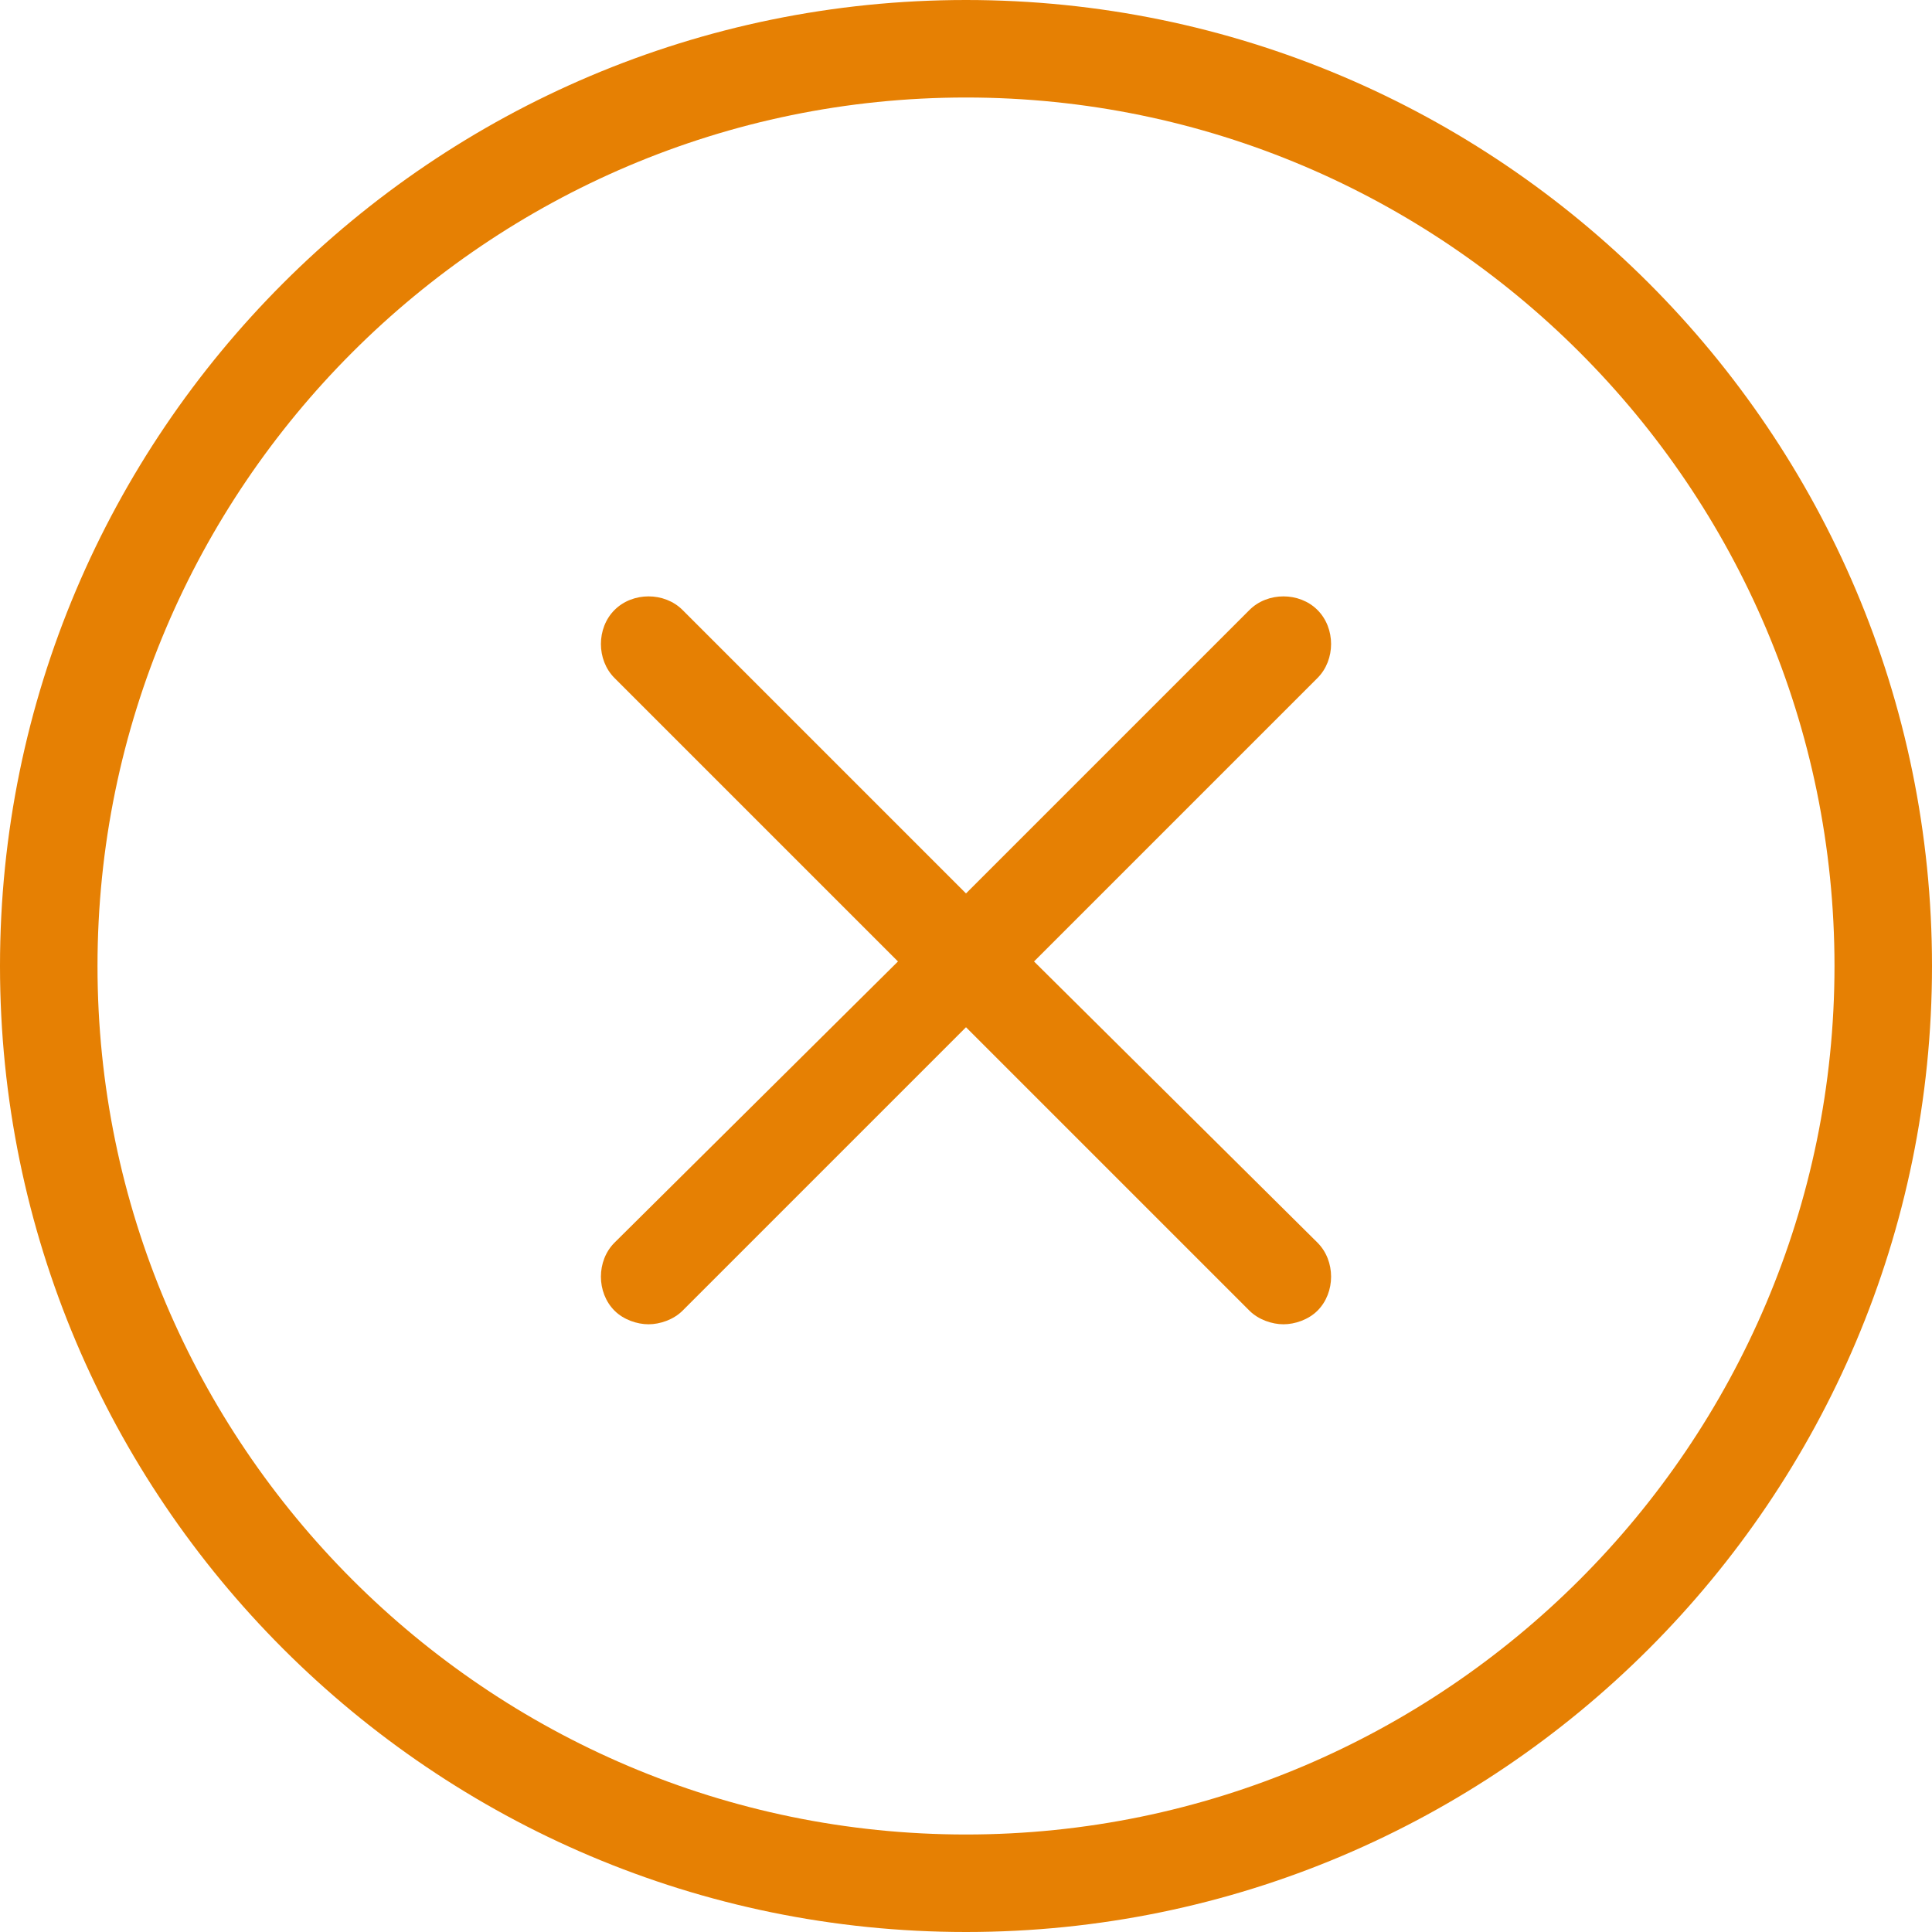 <?xml version="1.0"?>
<svg xmlns="http://www.w3.org/2000/svg" xmlns:xlink="http://www.w3.org/1999/xlink" xmlns:svgjs="http://svgjs.com/svgjs" version="1.1" width="30" height="30" x="0" y="0" viewBox="0 0 340.8 340.8" style="enable-background:new 0 0 30 30" xml:space="preserve" class=""><g>
<g xmlns="http://www.w3.org/2000/svg">
	<g>
		<path d="M170.4,0C76.4,0,0,76.4,0,170.4s76.4,170.4,170.4,170.4s170.4-76.4,170.4-170.4S264.4,0,170.4,0z M170.4,323.6    c-84.4,0-153.2-68.8-153.2-153.2S86,17.2,170.4,17.2S323.6,86,323.6,170.4S254.8,323.6,170.4,323.6z" fill="#e68003" data-original="#000000" style="" class=""/>
	</g>
</g>
<g xmlns="http://www.w3.org/2000/svg">
	<g>
		<path d="M182.4,169.6l50-50c3.2-3.2,3.2-8.8,0-12c-3.2-3.2-8.8-3.2-12,0l-50,50l-50-50c-3.2-3.2-8.8-3.2-12,0    c-3.2,3.2-3.2,8.8,0,12l50,50l-50,49.6c-3.2,3.2-3.2,8.8,0,12c1.6,1.6,4,2.4,6,2.4s4.4-0.8,6-2.4l50-50l50,50c1.6,1.6,4,2.4,6,2.4    s4.4-0.8,6-2.4c3.2-3.2,3.2-8.8,0-12L182.4,169.6z" fill="#e68003" data-original="#000000" style="" class=""/>
	</g>
</g>
<g xmlns="http://www.w3.org/2000/svg">
</g>
<g xmlns="http://www.w3.org/2000/svg">
</g>
<g xmlns="http://www.w3.org/2000/svg">
</g>
<g xmlns="http://www.w3.org/2000/svg">
</g>
<g xmlns="http://www.w3.org/2000/svg">
</g>
<g xmlns="http://www.w3.org/2000/svg">
</g>
<g xmlns="http://www.w3.org/2000/svg">
</g>
<g xmlns="http://www.w3.org/2000/svg">
</g>
<g xmlns="http://www.w3.org/2000/svg">
</g>
<g xmlns="http://www.w3.org/2000/svg">
</g>
<g xmlns="http://www.w3.org/2000/svg">
</g>
<g xmlns="http://www.w3.org/2000/svg">
</g>
<g xmlns="http://www.w3.org/2000/svg">
</g>
<g xmlns="http://www.w3.org/2000/svg">
</g>
<g xmlns="http://www.w3.org/2000/svg">
</g>
</g></svg>
